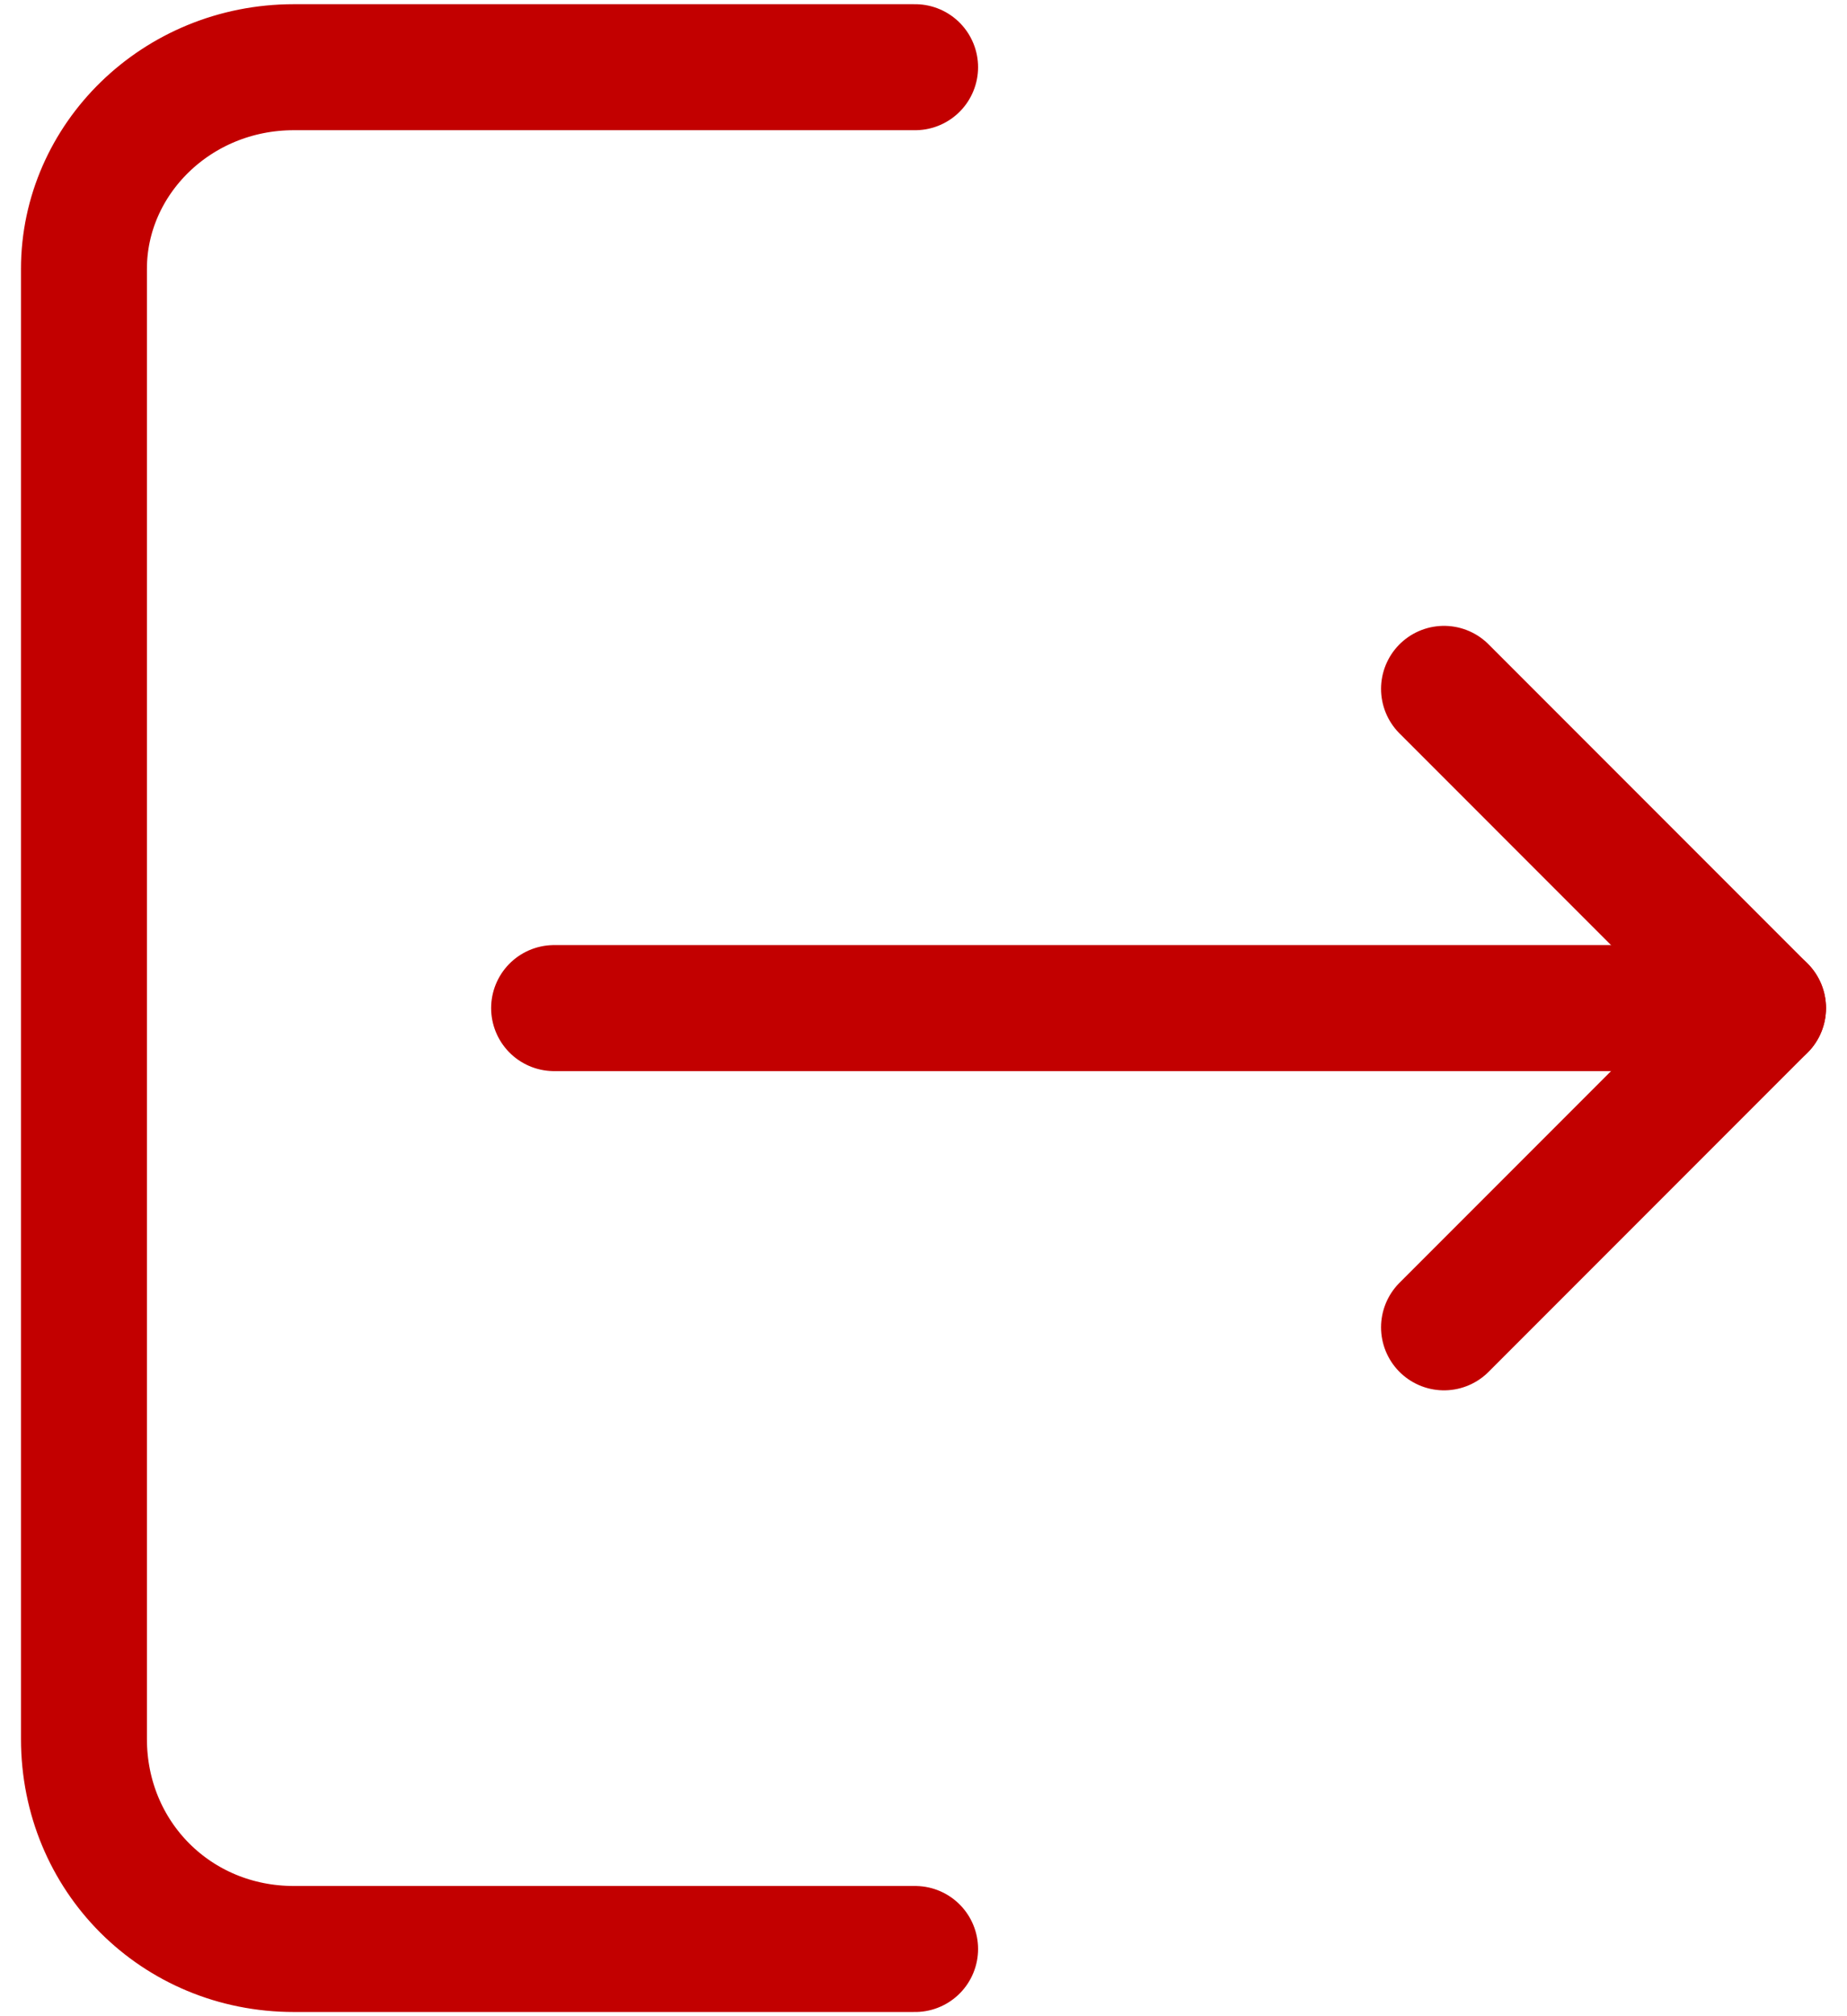 <svg width="22" height="24" viewBox="0 0 22 24" fill="none" xmlns="http://www.w3.org/2000/svg">
<path d="M6.6 12H21" stroke="#C20000" stroke-width="1.5" stroke-miterlimit="10" stroke-linecap="round" stroke-linejoin="round"/>
<path d="M10.9 0.8H3.5C2.1 0.8 1 1.9 1 3.2V20.7C1 22.1 2.1 23.2 3.5 23.2H10.9" stroke="#C20000" stroke-width="1.5" stroke-miterlimit="10" stroke-linecap="round" stroke-linejoin="round"/>
<path d="M17.2 8.2L21 12L17.2 15.8" stroke="#C20000" stroke-width="1.5" stroke-miterlimit="10" stroke-linecap="round" stroke-linejoin="round"/>
</svg>
